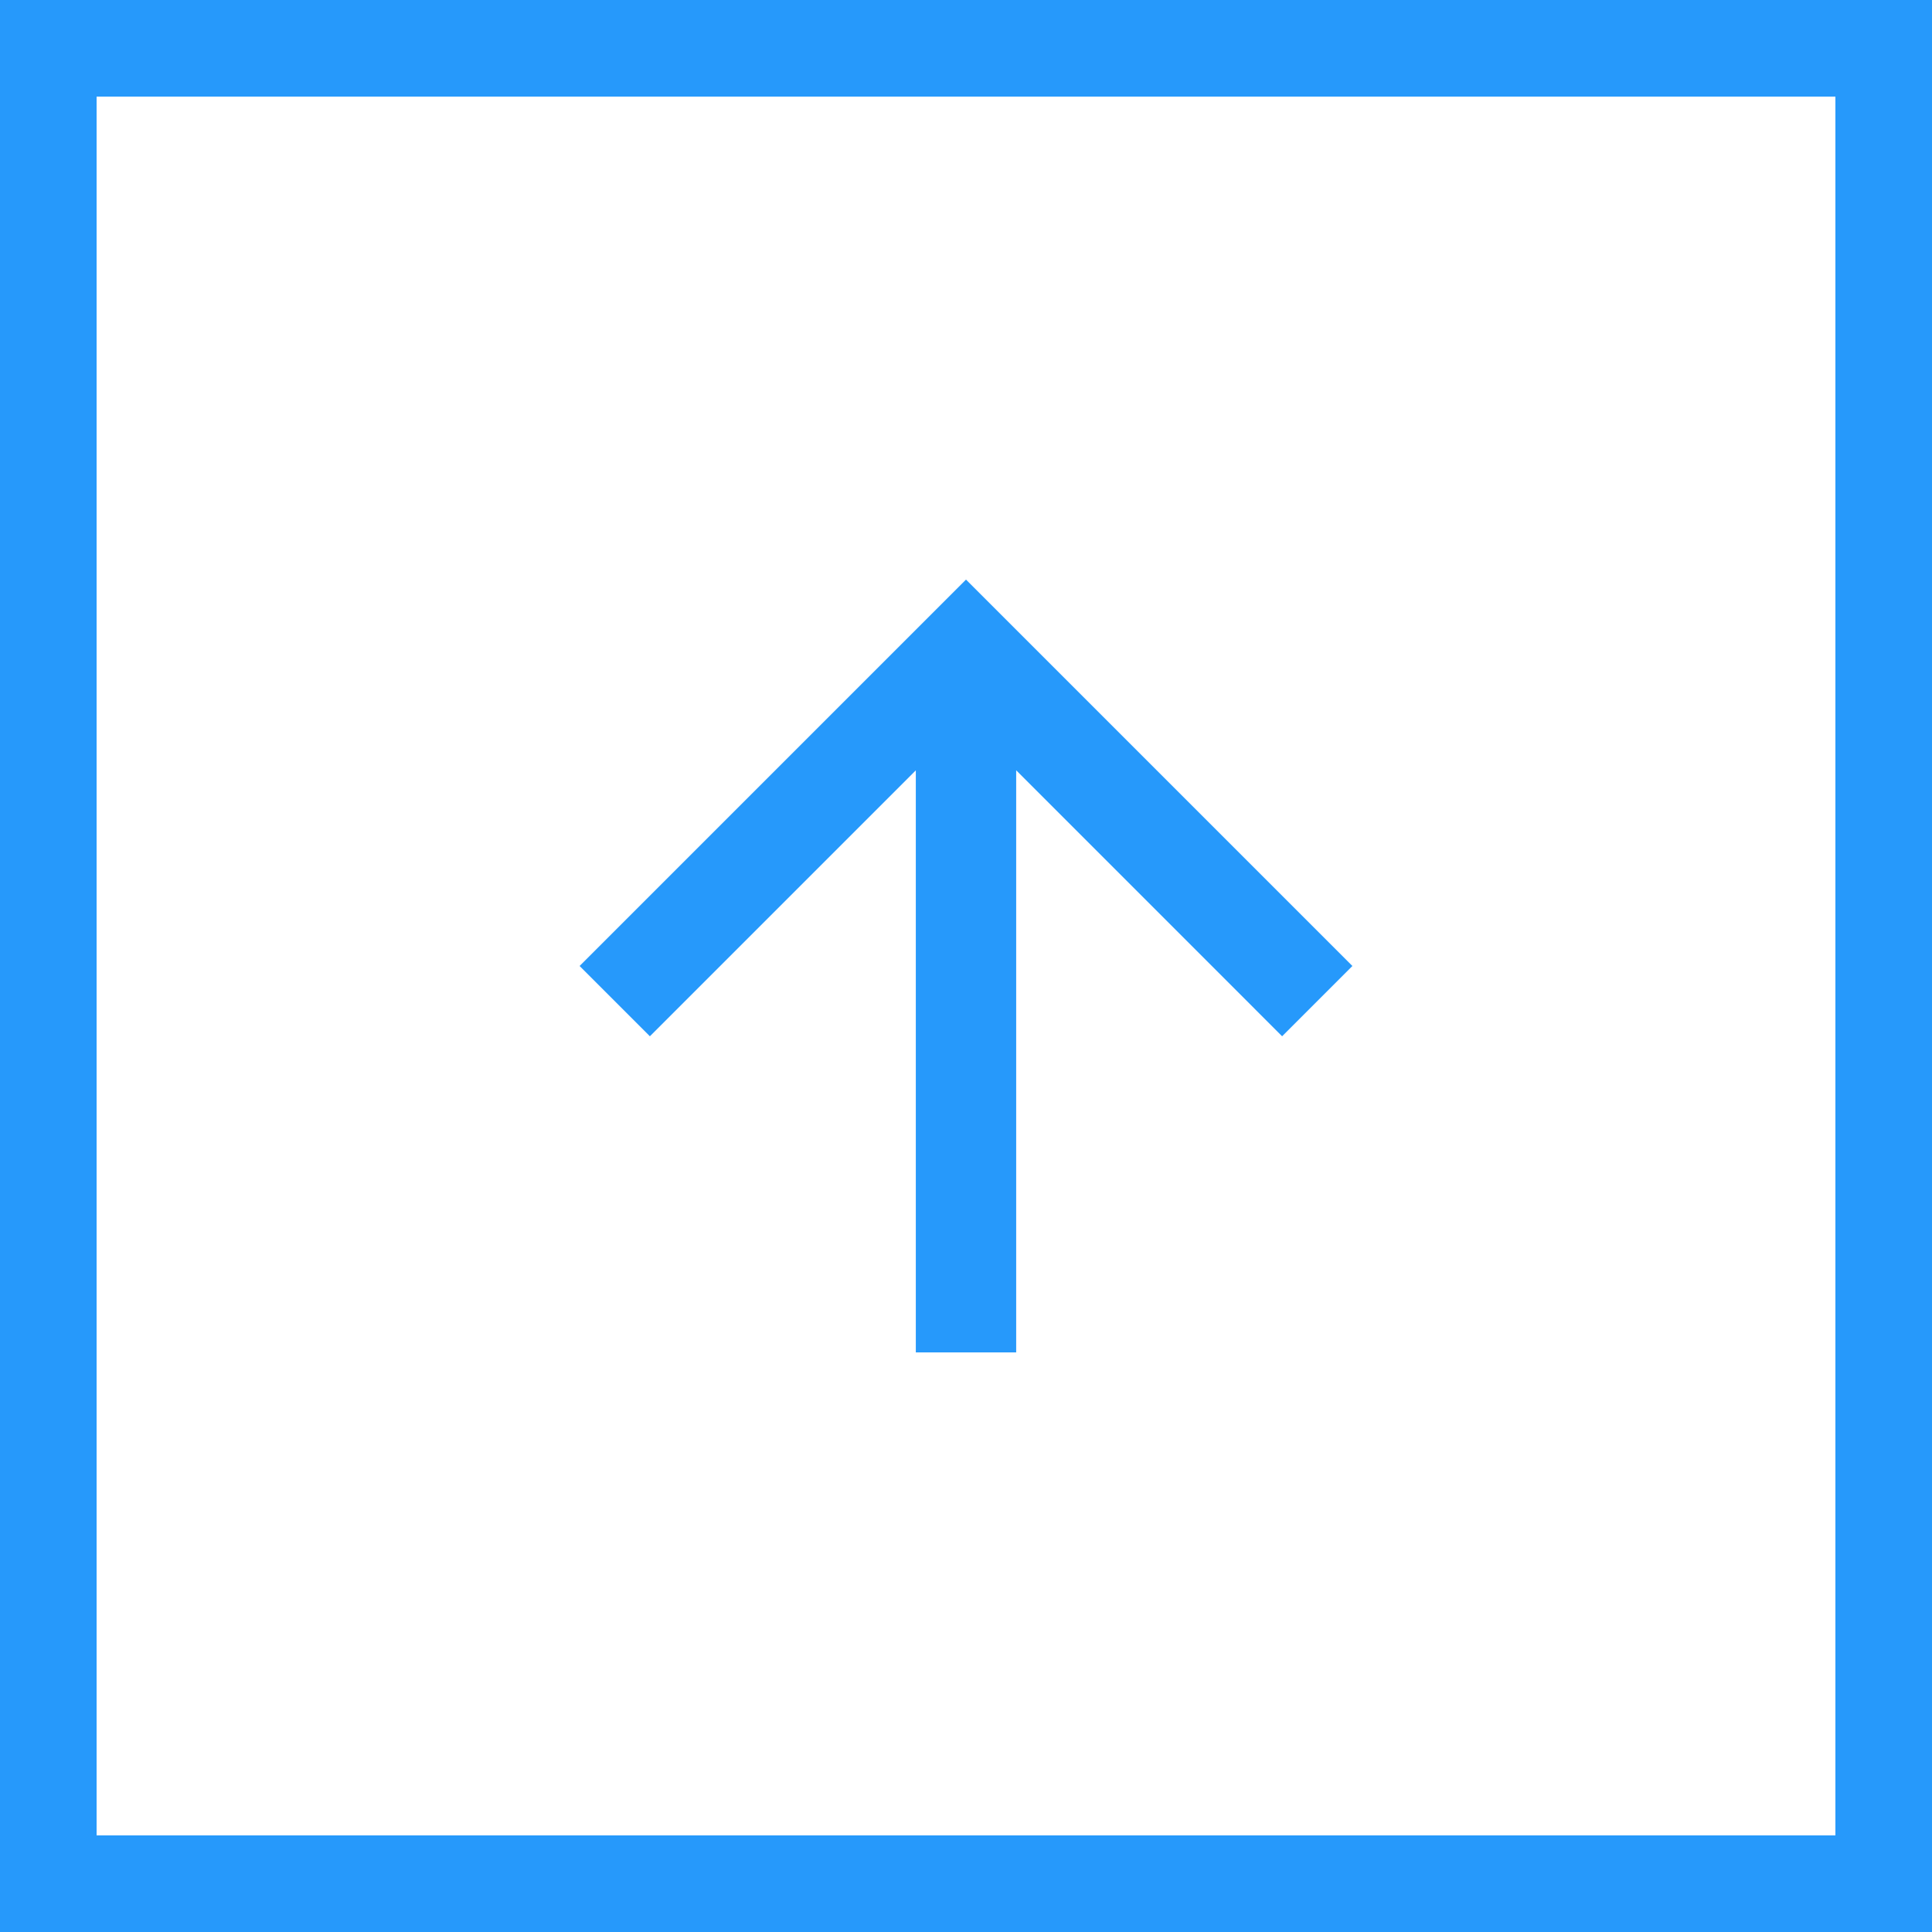 <svg xmlns="http://www.w3.org/2000/svg" viewBox="0 0 40 40">
  <defs>
    <style>
      .cls-1, .cls-4 {
        fill: none;
      }

      .cls-1 {
        stroke: #2699fb;
        stroke-width: 2px;
      }

      .cls-2 {
        fill: #2699fb;
      }

      .cls-3 {
        stroke: none;
      }
    </style>
  </defs>
  <g id="up" transform="translate(-975 -362)">
    <g id="Rectangle_130" data-name="Rectangle 130" class="cls-1" transform="translate(975 362)">
      <rect class="cls-3" width="40" height="40"/>
      <rect class="cls-4" x="1" y="1" width="38" height="38"/>
    </g>
    <g id="Symbol_17_4" data-name="Symbol 17 – 4">
      <path id="Path_10" data-name="Path 10" class="cls-2" d="M8,0,6.545,1.455l5.506,5.506H0V9.039H12.052L6.545,14.545,8,16l8-8Z" transform="translate(987 390) rotate(-90)"/>
    </g>
  </g>
</svg>
